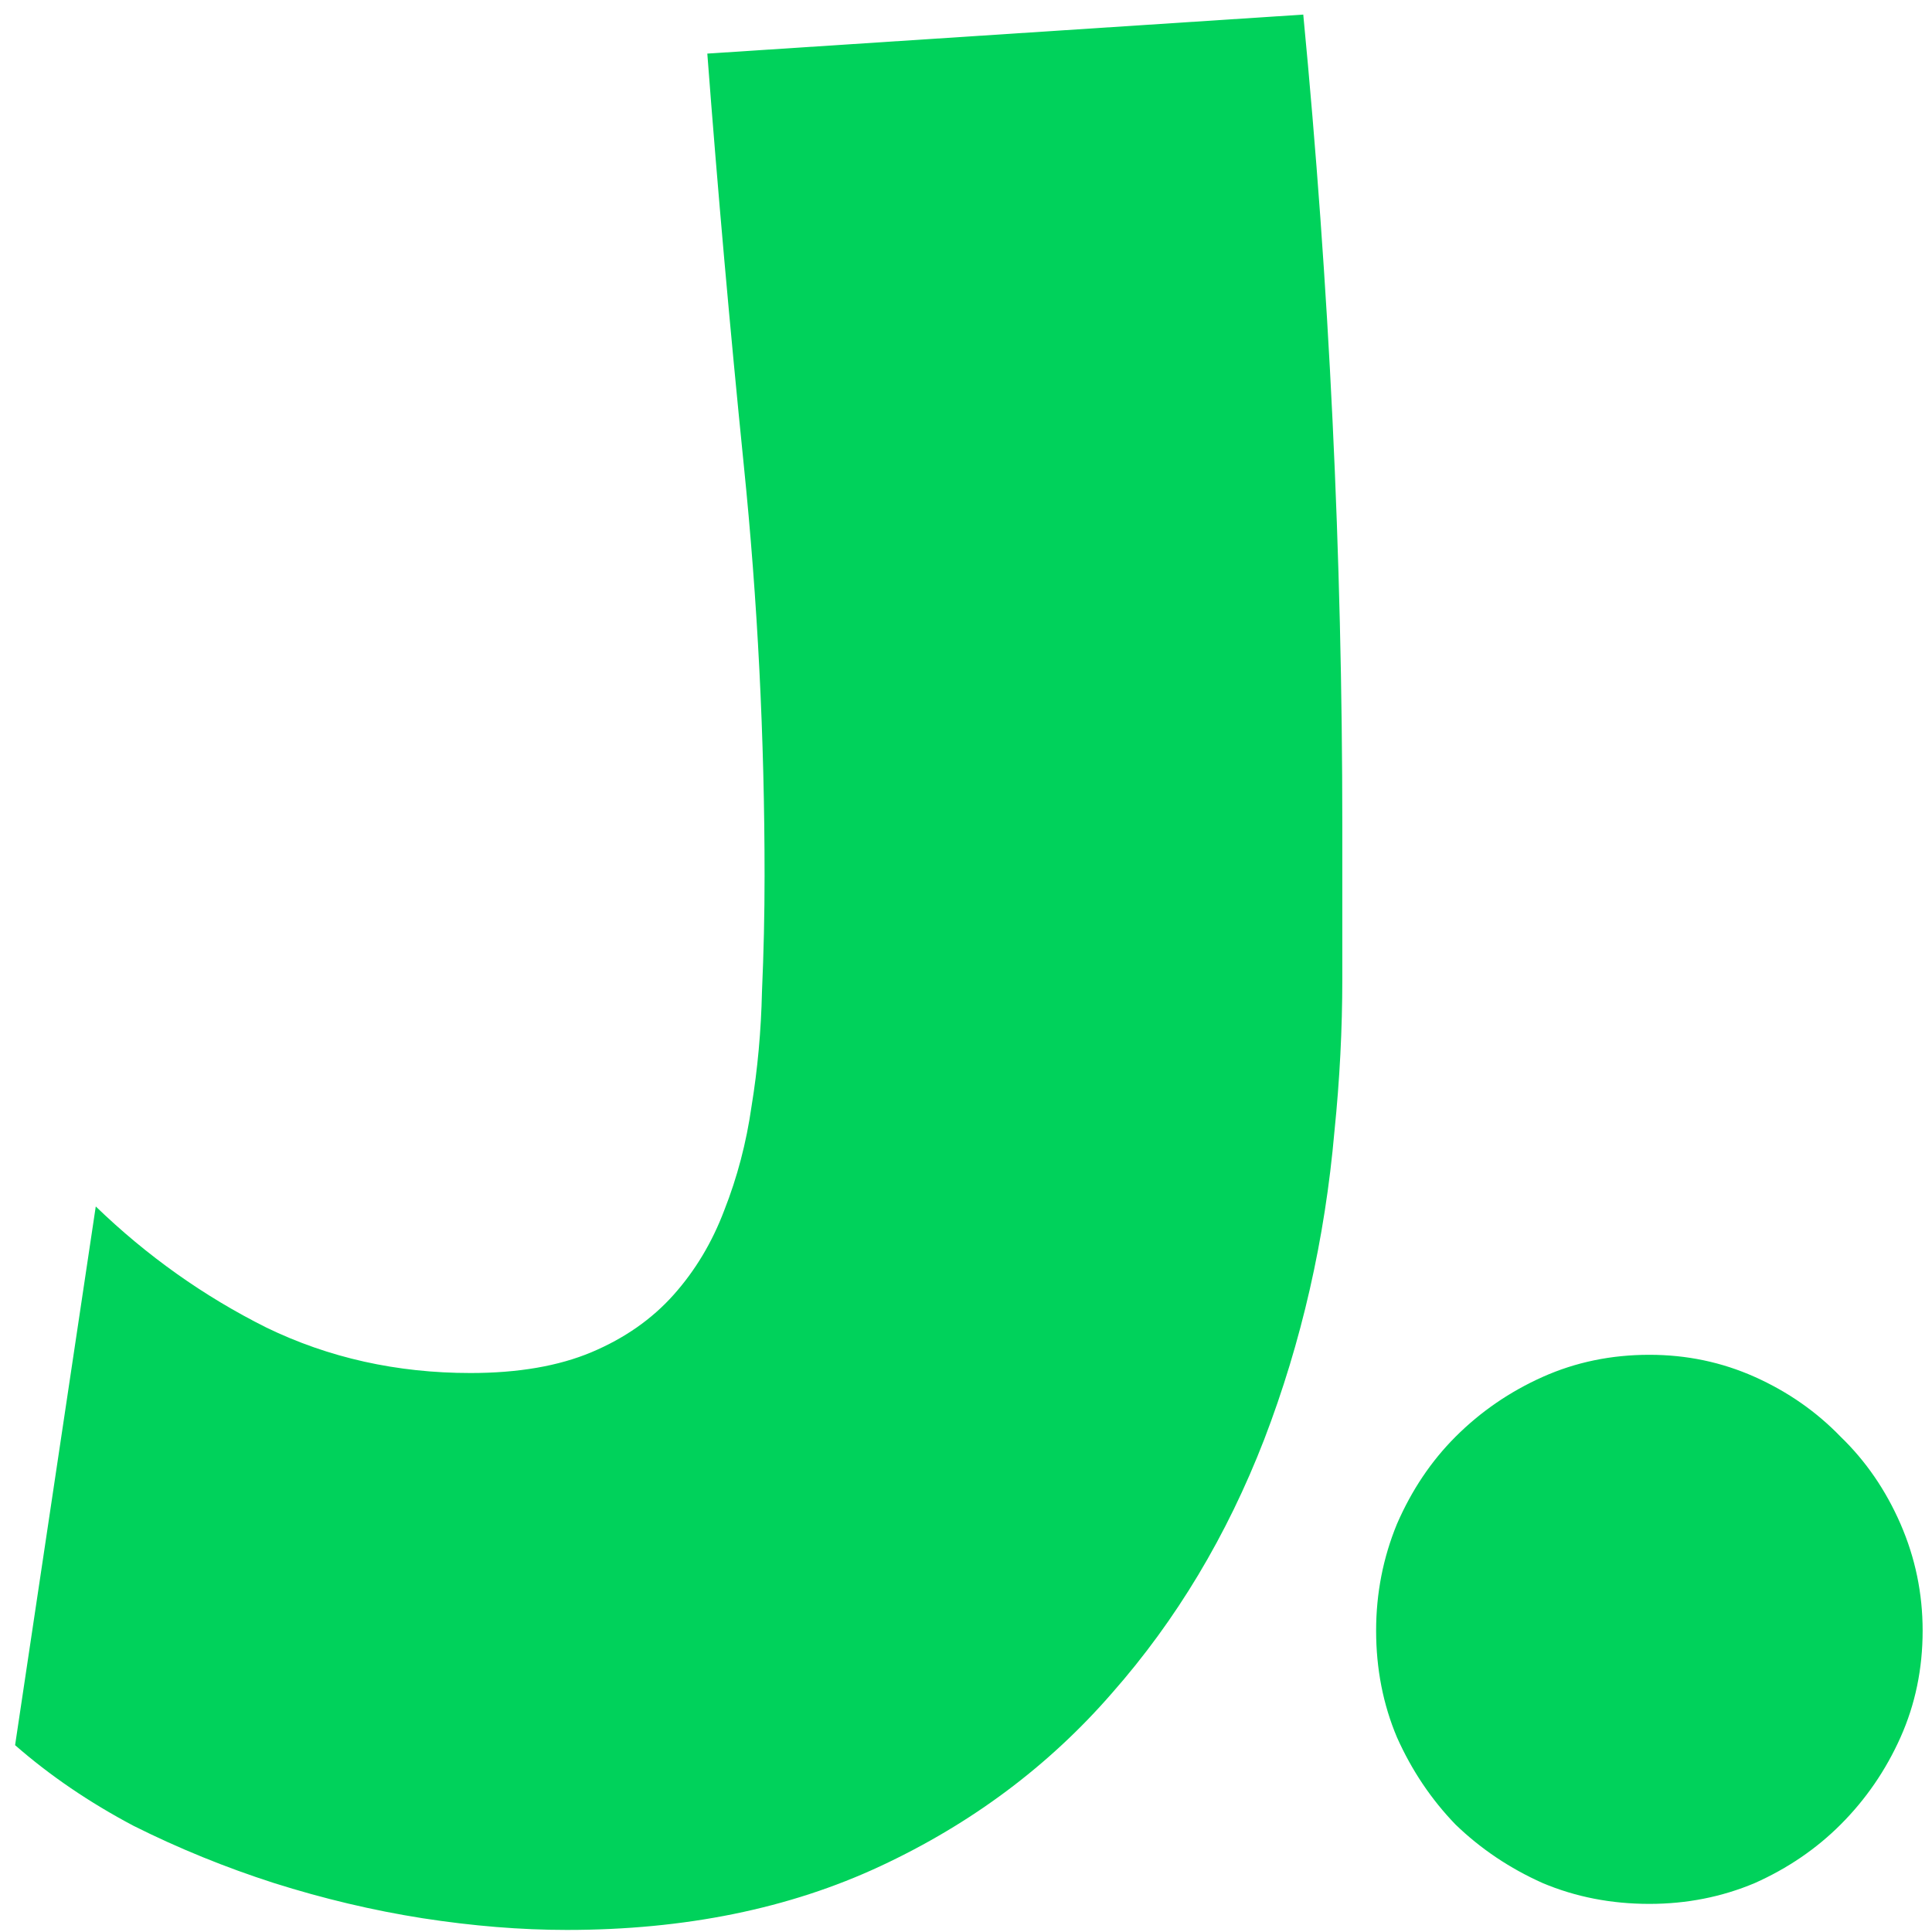 <svg width="58" height="58" viewBox="0 0 58 58" fill="none" xmlns="http://www.w3.org/2000/svg">
<path d="M40.297 24.812C40.297 26.349 40.297 27.872 40.297 29.383C40.297 30.893 40.219 32.417 40.062 33.953C39.776 37.208 39.073 40.294 37.953 43.211C36.833 46.102 35.31 48.641 33.383 50.828C31.482 53.016 29.164 54.747 26.43 56.023C23.695 57.3 20.557 57.938 17.016 57.938C15.635 57.938 14.19 57.82 12.68 57.586C11.195 57.352 9.711 57 8.227 56.531C6.768 56.062 5.362 55.49 4.008 54.812C2.68 54.109 1.495 53.302 0.453 52.391L2.875 36.219C4.411 37.703 6.117 38.914 7.992 39.852C9.867 40.763 11.912 41.219 14.125 41.219C15.557 41.219 16.768 41.01 17.758 40.594C18.747 40.177 19.568 39.604 20.219 38.875C20.87 38.146 21.378 37.3 21.742 36.336C22.133 35.346 22.406 34.305 22.562 33.211C22.745 32.091 22.849 30.945 22.875 29.773C22.927 28.602 22.953 27.443 22.953 26.297C22.953 22.156 22.745 18.042 22.328 13.953C21.912 9.839 21.547 5.724 21.234 1.609L39.125 0.438C39.906 8.562 40.297 16.688 40.297 24.812ZM57.719 48.953C57.719 50.099 57.497 51.167 57.055 52.156C56.612 53.146 56.013 54.018 55.258 54.773C54.529 55.503 53.669 56.089 52.68 56.531C51.69 56.948 50.635 57.156 49.516 57.156C48.37 57.156 47.302 56.948 46.312 56.531C45.323 56.089 44.45 55.503 43.695 54.773C42.966 54.018 42.38 53.146 41.938 52.156C41.521 51.167 41.312 50.099 41.312 48.953C41.312 47.833 41.521 46.766 41.938 45.75C42.38 44.734 42.966 43.862 43.695 43.133C44.45 42.378 45.323 41.779 46.312 41.336C47.302 40.893 48.37 40.672 49.516 40.672C50.635 40.672 51.69 40.893 52.68 41.336C53.669 41.779 54.529 42.378 55.258 43.133C56.013 43.862 56.612 44.734 57.055 45.75C57.497 46.766 57.719 47.833 57.719 48.953Z" fill="#00D25B"/>
</svg>
